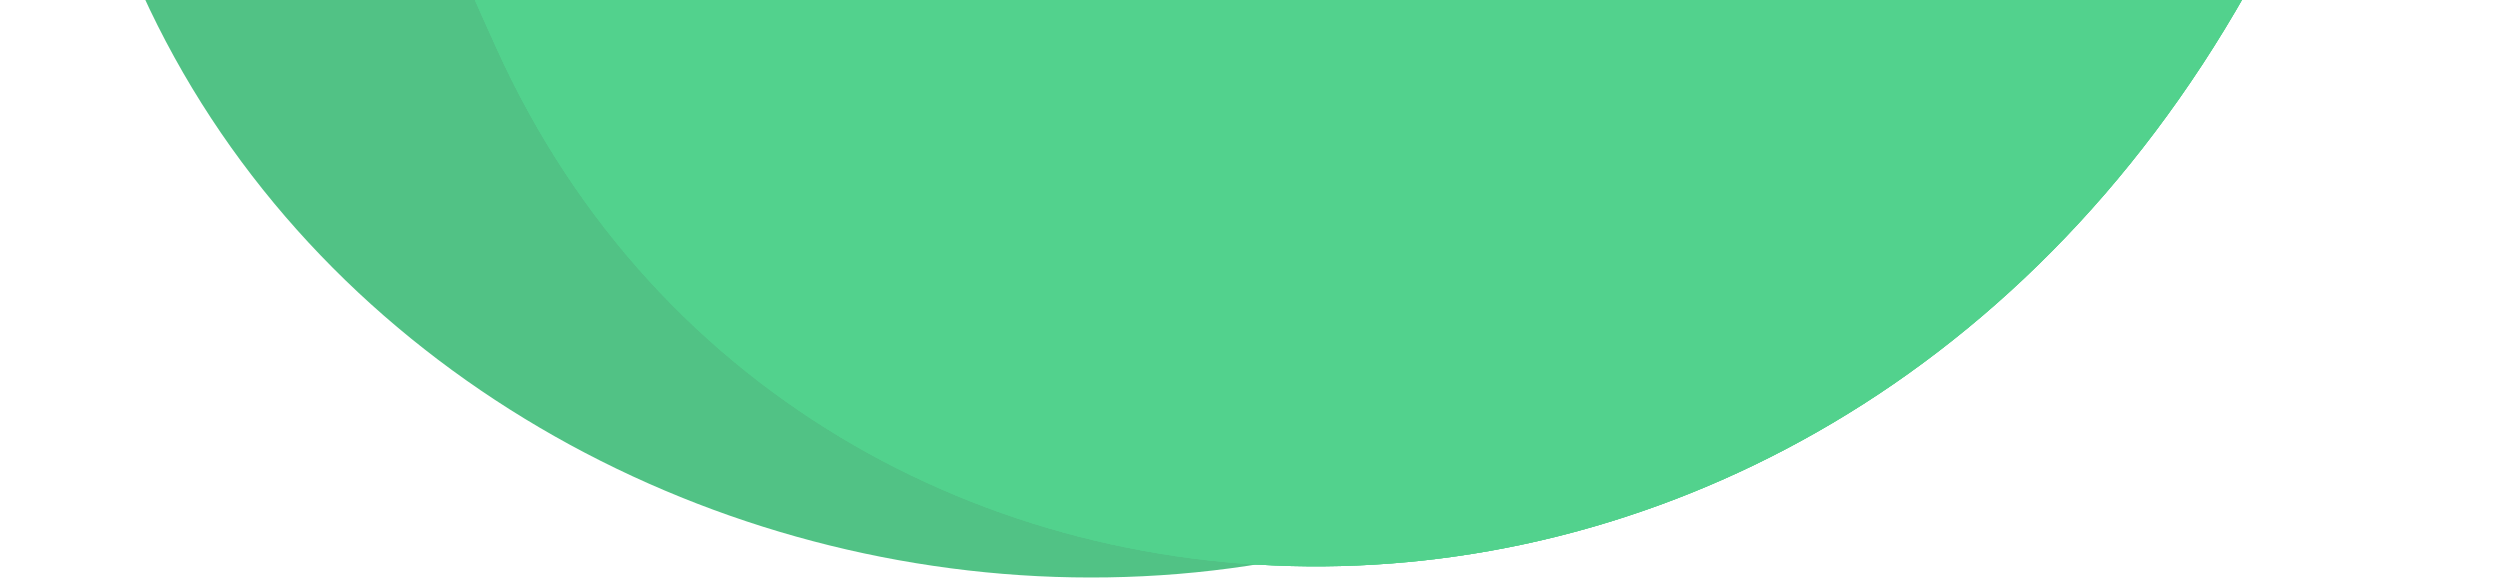 <svg width="176" height="41" viewBox="0 0 176 41" fill="none" xmlns="http://www.w3.org/2000/svg">
<path d="M10 -24H141C141 -24 170 -60.5 141 -0.5C112 59.5 32.5 49 10 -0.5C-12.5 -50 10 -24 10 -24Z" fill="#51C285"/>
<path d="M35 -20.004H166C166 -20.004 190 -66 161 -6C132 54 57.5 52.996 35 3.496C12.5 -46.004 35 -20.004 35 -20.004Z" fill="#52D28D"/>
<path d="M35 -20.004H166C166 -20.004 190 -66 161 -6C132 54 57.5 52.996 35 3.496C12.5 -46.004 35 -20.004 35 -20.004Z" fill="#52D28D"/>
<path d="M35 -20.004H166C166 -20.004 190 -66 161 -6C132 54 57.5 52.996 35 3.496C12.5 -46.004 35 -20.004 35 -20.004Z" fill="#52D28D"/>
</svg>
